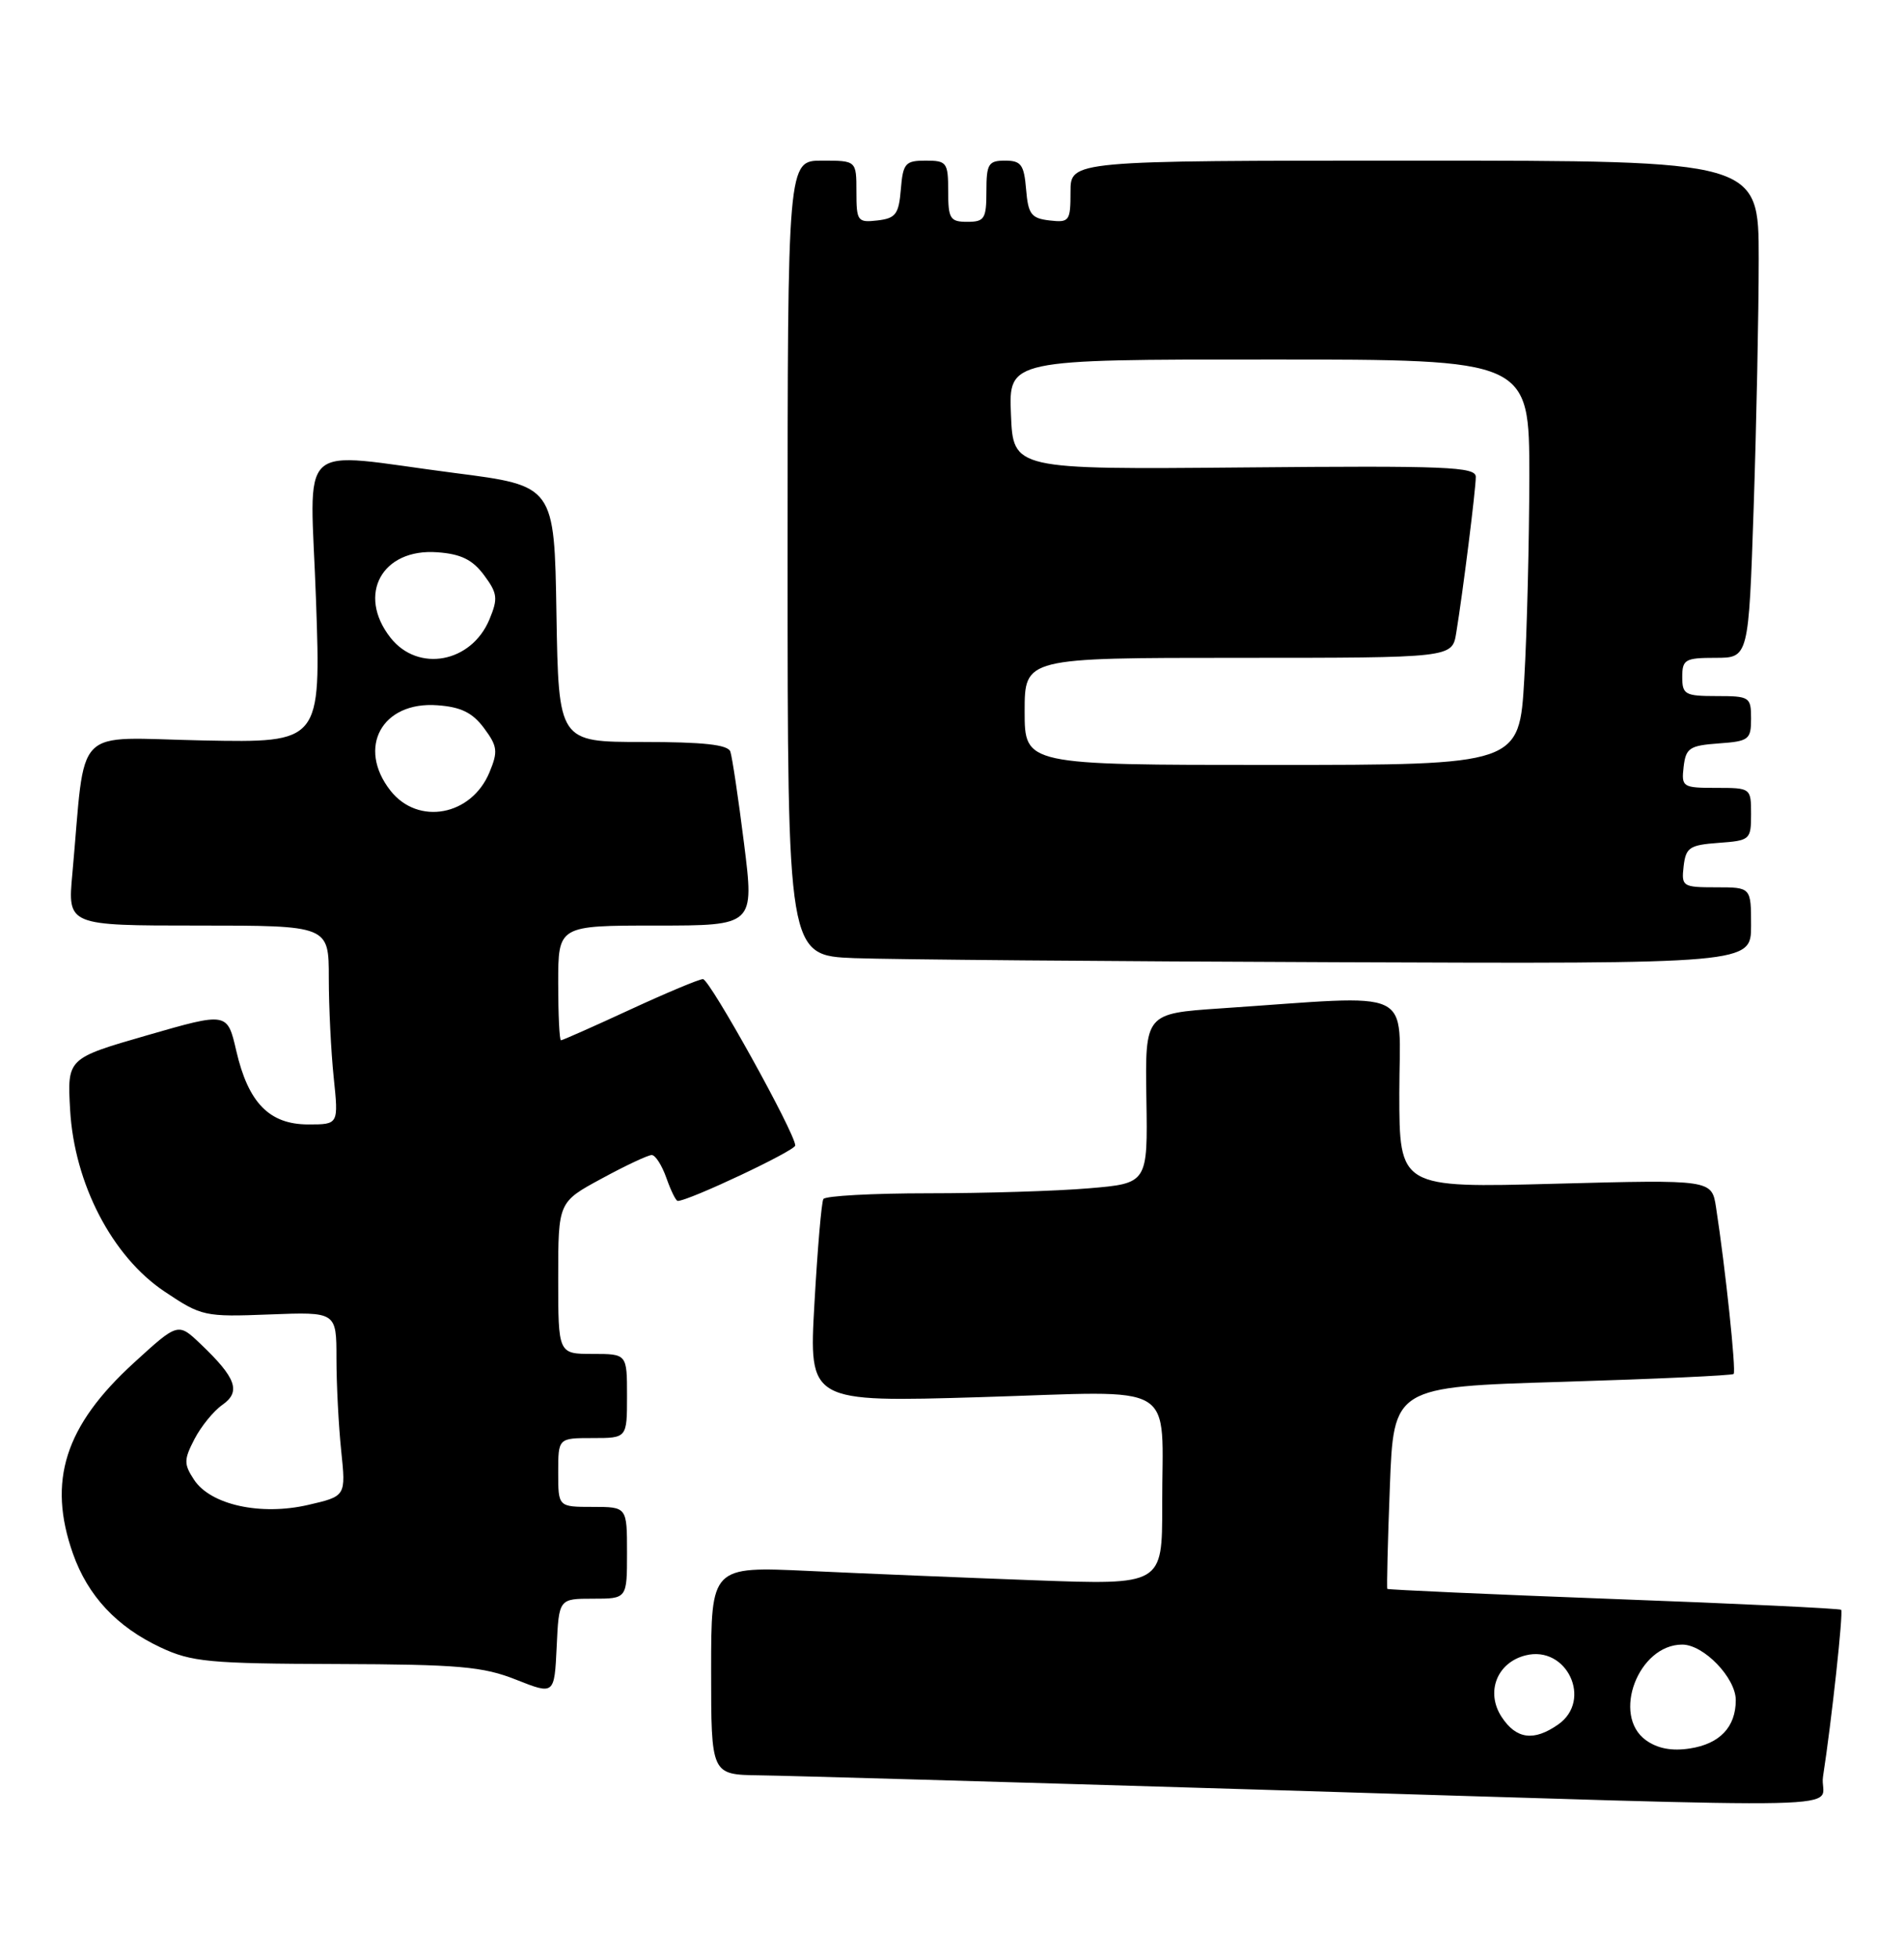 <?xml version="1.0" encoding="UTF-8" standalone="no"?>
<!DOCTYPE svg PUBLIC "-//W3C//DTD SVG 1.1//EN" "http://www.w3.org/Graphics/SVG/1.1/DTD/svg11.dtd" >
<svg xmlns="http://www.w3.org/2000/svg" xmlns:xlink="http://www.w3.org/1999/xlink" version="1.1" viewBox="0 0 249 256">
 <g >
 <path fill="currentColor"
d=" M 238.41 232.25 C 239.54 224.95 241.08 210.75 240.78 210.45 C 240.61 210.28 227.23 209.64 211.04 209.04 C 194.84 208.43 181.52 207.83 181.43 207.72 C 181.34 207.60 181.48 201.61 181.76 194.41 C 182.25 181.31 182.25 181.31 204.30 180.65 C 216.43 180.28 226.51 179.82 226.72 179.62 C 227.07 179.27 225.64 165.74 224.42 157.85 C 223.86 154.21 223.86 154.21 203.43 154.75 C 183.00 155.30 183.00 155.30 183.00 142.85 C 183.00 128.84 185.62 130.08 159.62 131.83 C 149.75 132.50 149.75 132.50 149.92 143.60 C 150.10 154.70 150.10 154.70 142.40 155.35 C 138.16 155.71 128.72 156.00 121.41 156.00 C 114.10 156.00 107.92 156.34 107.68 156.75 C 107.43 157.16 106.91 163.31 106.51 170.41 C 105.78 183.32 105.78 183.32 128.27 182.65 C 154.57 181.86 151.96 180.30 151.99 196.86 C 152.00 207.21 152.00 207.21 135.25 206.59 C 126.04 206.25 112.76 205.70 105.75 205.37 C 93.00 204.78 93.00 204.78 93.00 218.39 C 93.00 232.00 93.00 232.00 99.25 232.09 C 102.69 232.13 131.82 232.97 164.00 233.94 C 247.45 236.47 237.72 236.69 238.41 232.25 Z  M 77.55 209.00 C 82.00 209.00 82.00 209.00 82.00 203.00 C 82.00 197.00 82.00 197.00 77.50 197.00 C 73.00 197.00 73.00 197.00 73.00 192.50 C 73.00 188.00 73.00 188.00 77.50 188.00 C 82.00 188.00 82.00 188.00 82.00 182.50 C 82.00 177.00 82.00 177.00 77.50 177.00 C 73.00 177.00 73.00 177.00 73.00 167.08 C 73.00 157.15 73.00 157.15 78.68 154.08 C 81.80 152.38 84.75 151.00 85.23 151.00 C 85.71 151.00 86.57 152.35 87.15 154.00 C 87.73 155.65 88.39 157.00 88.63 157.00 C 90.07 157.00 104.00 150.43 104.00 149.75 C 104.00 148.16 92.81 128.00 91.93 128.00 C 91.44 128.00 87.14 129.80 82.38 132.00 C 77.62 134.20 73.56 136.00 73.36 136.00 C 73.16 136.00 73.00 132.62 73.00 128.50 C 73.00 121.00 73.00 121.00 85.82 121.00 C 98.65 121.00 98.65 121.00 97.30 110.25 C 96.56 104.34 95.75 98.94 95.51 98.25 C 95.19 97.35 91.96 97.00 84.06 97.00 C 73.05 97.00 73.05 97.00 72.77 80.25 C 72.50 63.51 72.50 63.51 59.50 61.84 C 38.28 59.11 40.58 57.00 41.33 78.55 C 41.97 97.10 41.97 97.10 26.56 96.80 C 9.25 96.46 11.27 94.41 9.46 114.25 C 8.84 121.00 8.84 121.00 25.92 121.00 C 43.00 121.00 43.00 121.00 43.00 127.85 C 43.00 131.62 43.29 137.47 43.64 140.85 C 44.28 147.00 44.28 147.00 40.32 147.00 C 35.23 147.00 32.47 144.18 30.90 137.38 C 29.73 132.32 29.73 132.32 19.26 135.34 C 8.79 138.36 8.79 138.36 9.17 145.09 C 9.72 154.74 14.66 164.26 21.51 168.84 C 26.36 172.09 26.74 172.17 35.25 171.84 C 44.00 171.50 44.00 171.50 44.00 177.60 C 44.00 180.96 44.28 186.38 44.62 189.65 C 45.24 195.60 45.24 195.60 40.30 196.74 C 34.08 198.18 27.52 196.73 25.37 193.44 C 24.03 191.40 24.04 190.82 25.43 188.14 C 26.29 186.48 27.93 184.46 29.08 183.66 C 31.54 181.94 30.89 180.13 26.23 175.70 C 23.28 172.89 23.28 172.89 17.48 178.19 C 8.48 186.42 6.19 193.61 9.54 203.11 C 11.49 208.64 15.27 212.68 21.00 215.37 C 25.05 217.27 27.34 217.49 44.00 217.54 C 60.02 217.59 63.17 217.87 67.50 219.59 C 72.50 221.57 72.50 221.57 72.80 215.29 C 73.09 209.00 73.09 209.00 77.55 209.00 Z  M 229.00 121.00 C 229.00 116.00 229.00 116.00 224.43 116.00 C 220.04 116.00 219.88 115.89 220.18 113.25 C 220.47 110.79 220.95 110.47 224.75 110.19 C 228.87 109.89 229.00 109.78 229.00 106.44 C 229.00 103.02 228.97 103.00 224.43 103.00 C 220.04 103.00 219.88 102.89 220.18 100.25 C 220.47 97.79 220.95 97.47 224.75 97.19 C 228.72 96.91 229.00 96.69 229.00 93.94 C 229.00 91.12 228.81 91.00 224.50 91.00 C 220.37 91.00 220.00 90.80 220.00 88.50 C 220.00 86.22 220.38 86.00 224.34 86.00 C 228.68 86.00 228.68 86.00 229.34 66.34 C 229.70 55.53 230.00 40.90 230.00 33.84 C 230.00 21.00 230.00 21.00 185.00 21.00 C 140.00 21.00 140.00 21.00 140.00 25.07 C 140.00 28.91 139.85 29.12 137.25 28.82 C 134.86 28.54 134.46 28.01 134.19 24.75 C 133.92 21.53 133.54 21.00 131.44 21.00 C 129.26 21.00 129.00 21.43 129.00 25.00 C 129.00 28.60 128.75 29.00 126.50 29.00 C 124.25 29.00 124.00 28.60 124.00 25.00 C 124.00 21.24 123.82 21.00 121.06 21.00 C 118.39 21.00 118.09 21.34 117.81 24.75 C 117.54 28.01 117.14 28.54 114.75 28.82 C 112.15 29.12 112.00 28.91 112.00 25.07 C 112.00 21.00 112.00 21.00 107.50 21.00 C 103.00 21.00 103.00 21.00 103.00 72.96 C 103.00 124.92 103.00 124.92 111.75 125.26 C 116.56 125.44 144.91 125.68 174.75 125.79 C 229.00 126.00 229.00 126.00 229.00 121.00 Z  M 215.25 227.50 C 210.74 224.26 214.25 215.00 220.00 215.00 C 222.81 215.00 227.00 219.35 227.00 222.26 C 227.00 225.78 224.91 227.98 221.00 228.58 C 218.65 228.95 216.76 228.59 215.25 227.50 Z  M 196.38 224.46 C 194.26 221.22 195.76 217.35 199.51 216.41 C 204.90 215.05 208.31 222.27 203.78 225.44 C 200.59 227.68 198.29 227.37 196.38 224.46 Z  M 51.07 103.37 C 46.63 97.72 49.96 91.66 57.20 92.20 C 60.28 92.42 61.80 93.17 63.30 95.19 C 65.06 97.56 65.15 98.23 64.01 100.97 C 61.65 106.66 54.68 107.95 51.07 103.37 Z  M 51.07 83.37 C 46.63 77.72 49.96 71.66 57.20 72.20 C 60.28 72.42 61.80 73.17 63.30 75.19 C 65.06 77.56 65.15 78.23 64.01 80.97 C 61.65 86.66 54.68 87.95 51.07 83.37 Z  M 134.00 93.00 C 134.00 86.00 134.00 86.00 161.95 86.00 C 189.91 86.00 189.91 86.00 190.44 82.75 C 191.31 77.45 193.00 63.98 193.00 62.34 C 193.00 61.02 189.19 60.87 162.75 61.11 C 132.50 61.38 132.50 61.38 132.21 54.19 C 131.91 47.00 131.91 47.00 165.96 47.00 C 200.00 47.00 200.00 47.00 200.00 62.25 C 199.99 70.64 199.70 82.56 199.34 88.75 C 198.69 100.00 198.69 100.00 166.35 100.00 C 134.00 100.00 134.00 100.00 134.00 93.00 Z "/>
</g>
</svg>
